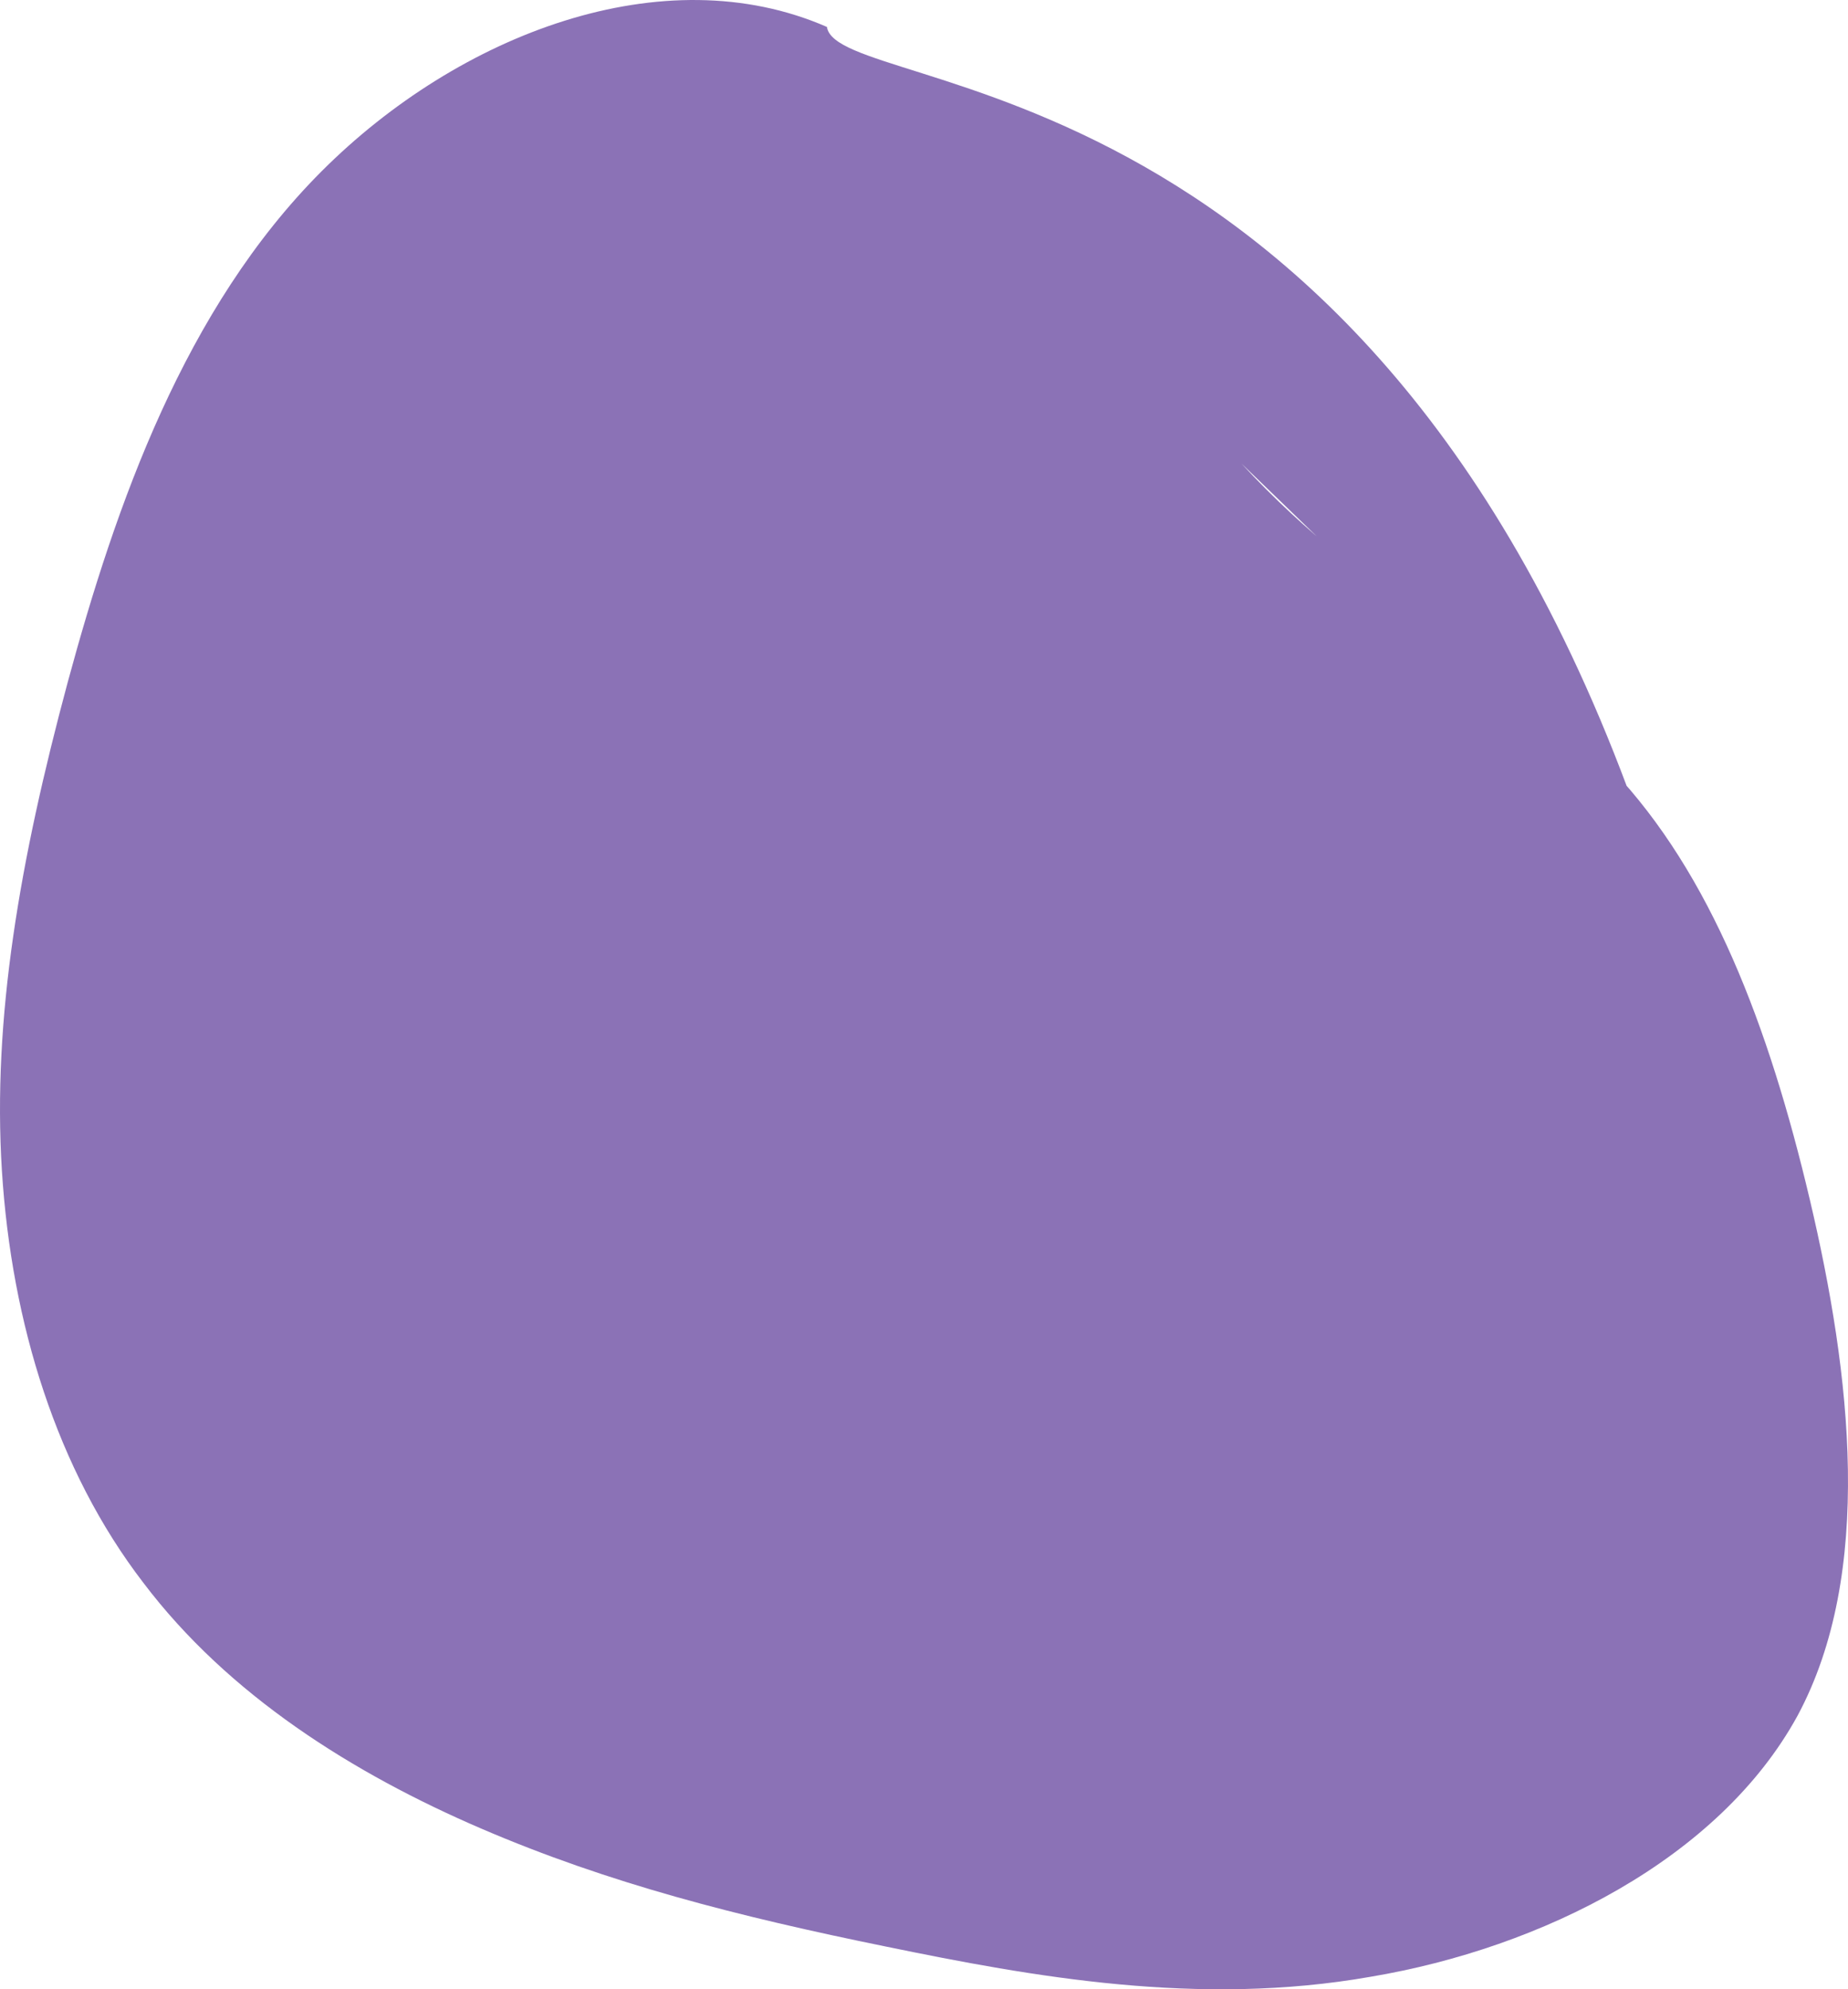 <?xml version="1.0" encoding="UTF-8" standalone="no"?>
<svg
   width="100%"
   height="100%"
   xmlns:dc="http://purl.org/dc/elements/1.1/"
   xmlns:cc="http://creativecommons.org/ns#"
   xmlns:rdf="http://www.w3.org/1999/02/22-rdf-syntax-ns#"
   xmlns:svg="http://www.w3.org/2000/svg"
   xmlns="http://www.w3.org/2000/svg"
   xmlns:sodipodi="http://sodipodi.sourceforge.net/DTD/sodipodi-0.dtd"
   xmlns:inkscape="http://www.inkscape.org/namespaces/inkscape"
   viewBox="0 0 134.621 144.873"
   preserveAspectRatio="none"
   version="1.1"
   id="svg4"
   sodipodi:docname="blob.svg"
   inkscape:version="0.92.4 (5da689c313, 2019-01-14)">
  <defs
     id="defs8" />
  <sodipodi:namedview
     pagecolor="#ffffff"
     bordercolor="#666666"
     borderopacity="1"
     objecttolerance="10"
     gridtolerance="10"
     guidetolerance="10"
     inkscape:pageopacity="0"
     inkscape:pageshadow="2"
     inkscape:window-width="1920"
     inkscape:window-height="1027"
     id="namedview6"
     showgrid="false"
     fit-margin-top="0"
     fit-margin-left="0"
     fit-margin-right="0"
     fit-margin-bottom="0"
     inkscape:zoom="1.18"
     inkscape:cx="63.238845"
     inkscape:cy="59.21127"
     inkscape:window-x="-8"
     inkscape:window-y="-8"
     inkscape:window-maximized="1"
     inkscape:current-layer="svg4" />
  <path
     d="m 90.439,33.762 c 9.5,10.3 19.7,14.6 27,22.3 7.2,7.6 11.4,18.6 14.4,31.3 3,12.7 4.7,27.2 -0.9,37.6 -5.7,10.4 -18.6,16.9 -31.1,19 -12.5,2.2 -24.6,0 -35.3,-2.2 -10.8,-2.2 -20.2,-4.6 -29.5,-8.6 -9.3,-4 -18.4,-9.7 -24.6,-17.9 -6.3,-8.2 -9.6,-18.9 -10.3,-30 -0.7,-11.1 1.3,-22.6 4.8,-35.6 3.5,-12.9 8.5,-27.2 18.5,-37.2 10,-10 24.9,-15.7 36.8,-10.5 .8,5.3 40.7,1.5 60.2,60.8 z"
     id="path2"
     inkscape:connector-curvature="0"
     style="fill:#8B72B6" />
</svg>